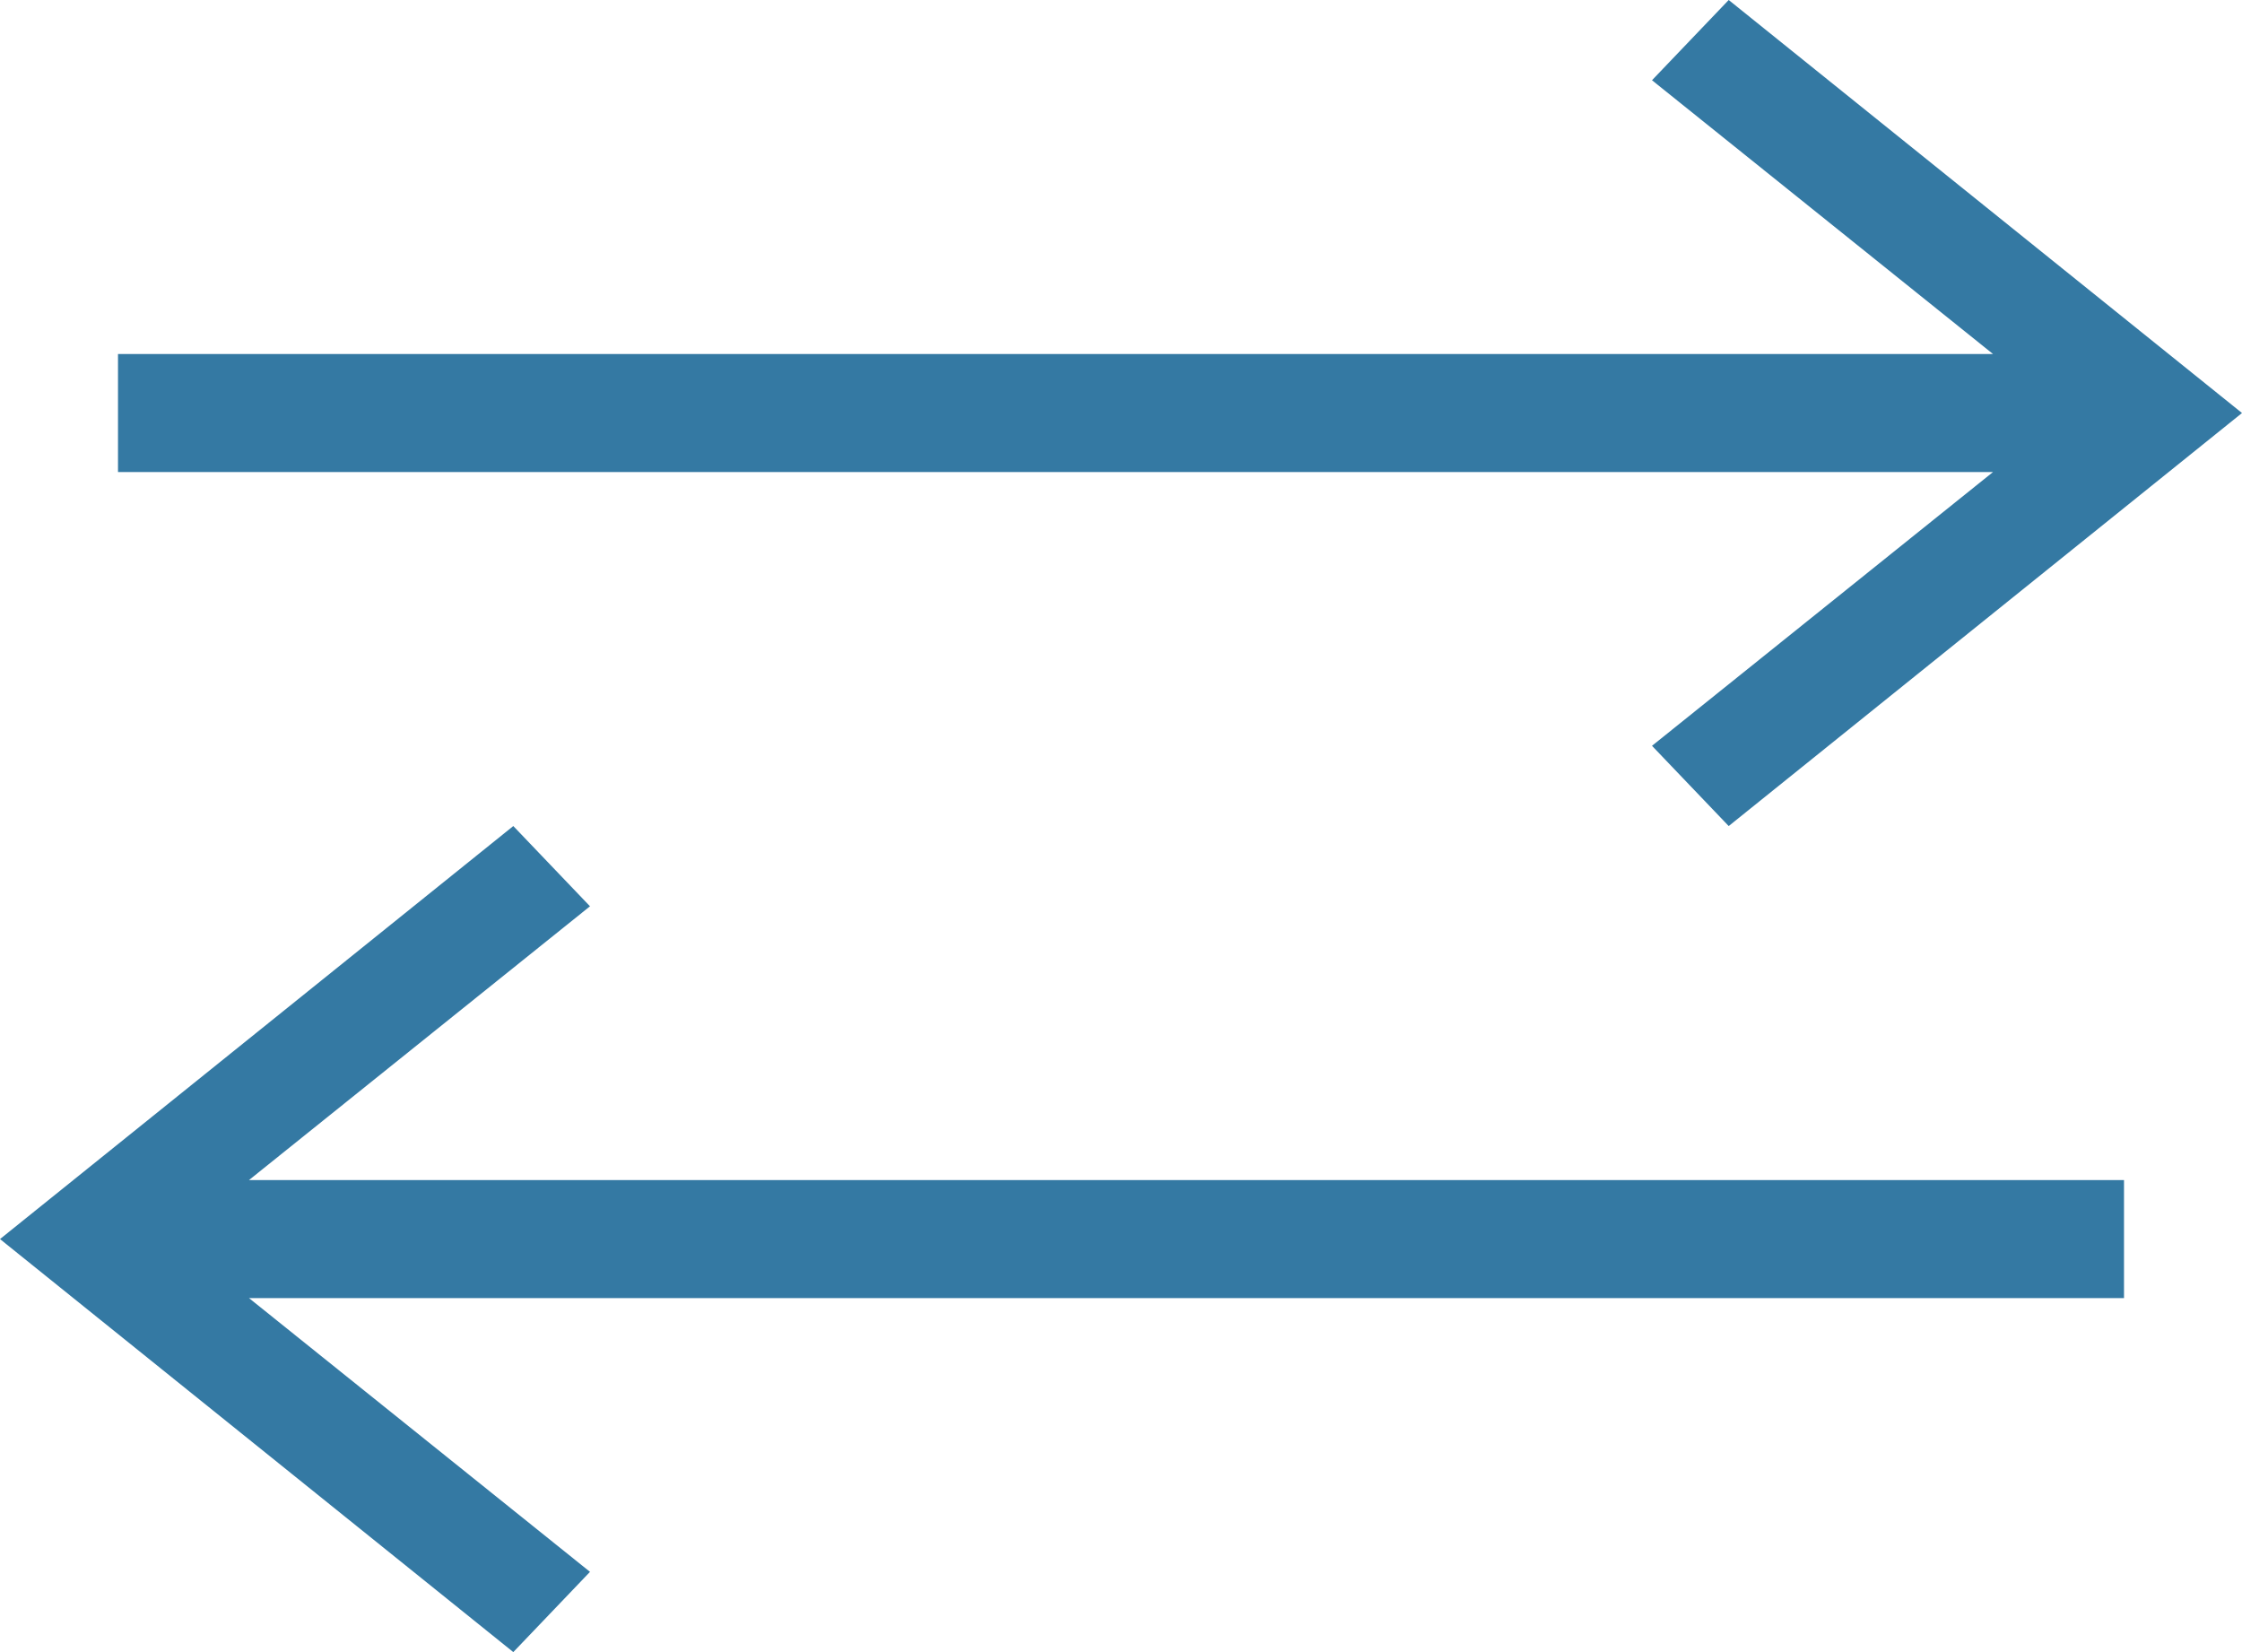 <svg xmlns="http://www.w3.org/2000/svg" width="19" height="14" viewBox="0 0 19 14"><defs><style>.cls-1{fill:#3479a3;}</style></defs><title>arrows-for-translation</title><g id="Слой_2" data-name="Слой 2"><g id="Layer_1" data-name="Layer 1"><polygon class="cls-1" points="14.65 0 14 0.68 16.89 3 1 3 1 4 16.89 4 14 6.32 14.65 7 19 3.5 14.65 0"/><polygon class="cls-1" points="4.35 7 5 7.68 2.11 10 18 10 18 11 2.11 11 5 13.32 4.35 14 0 10.5 4.35 7"/></g></g></svg>